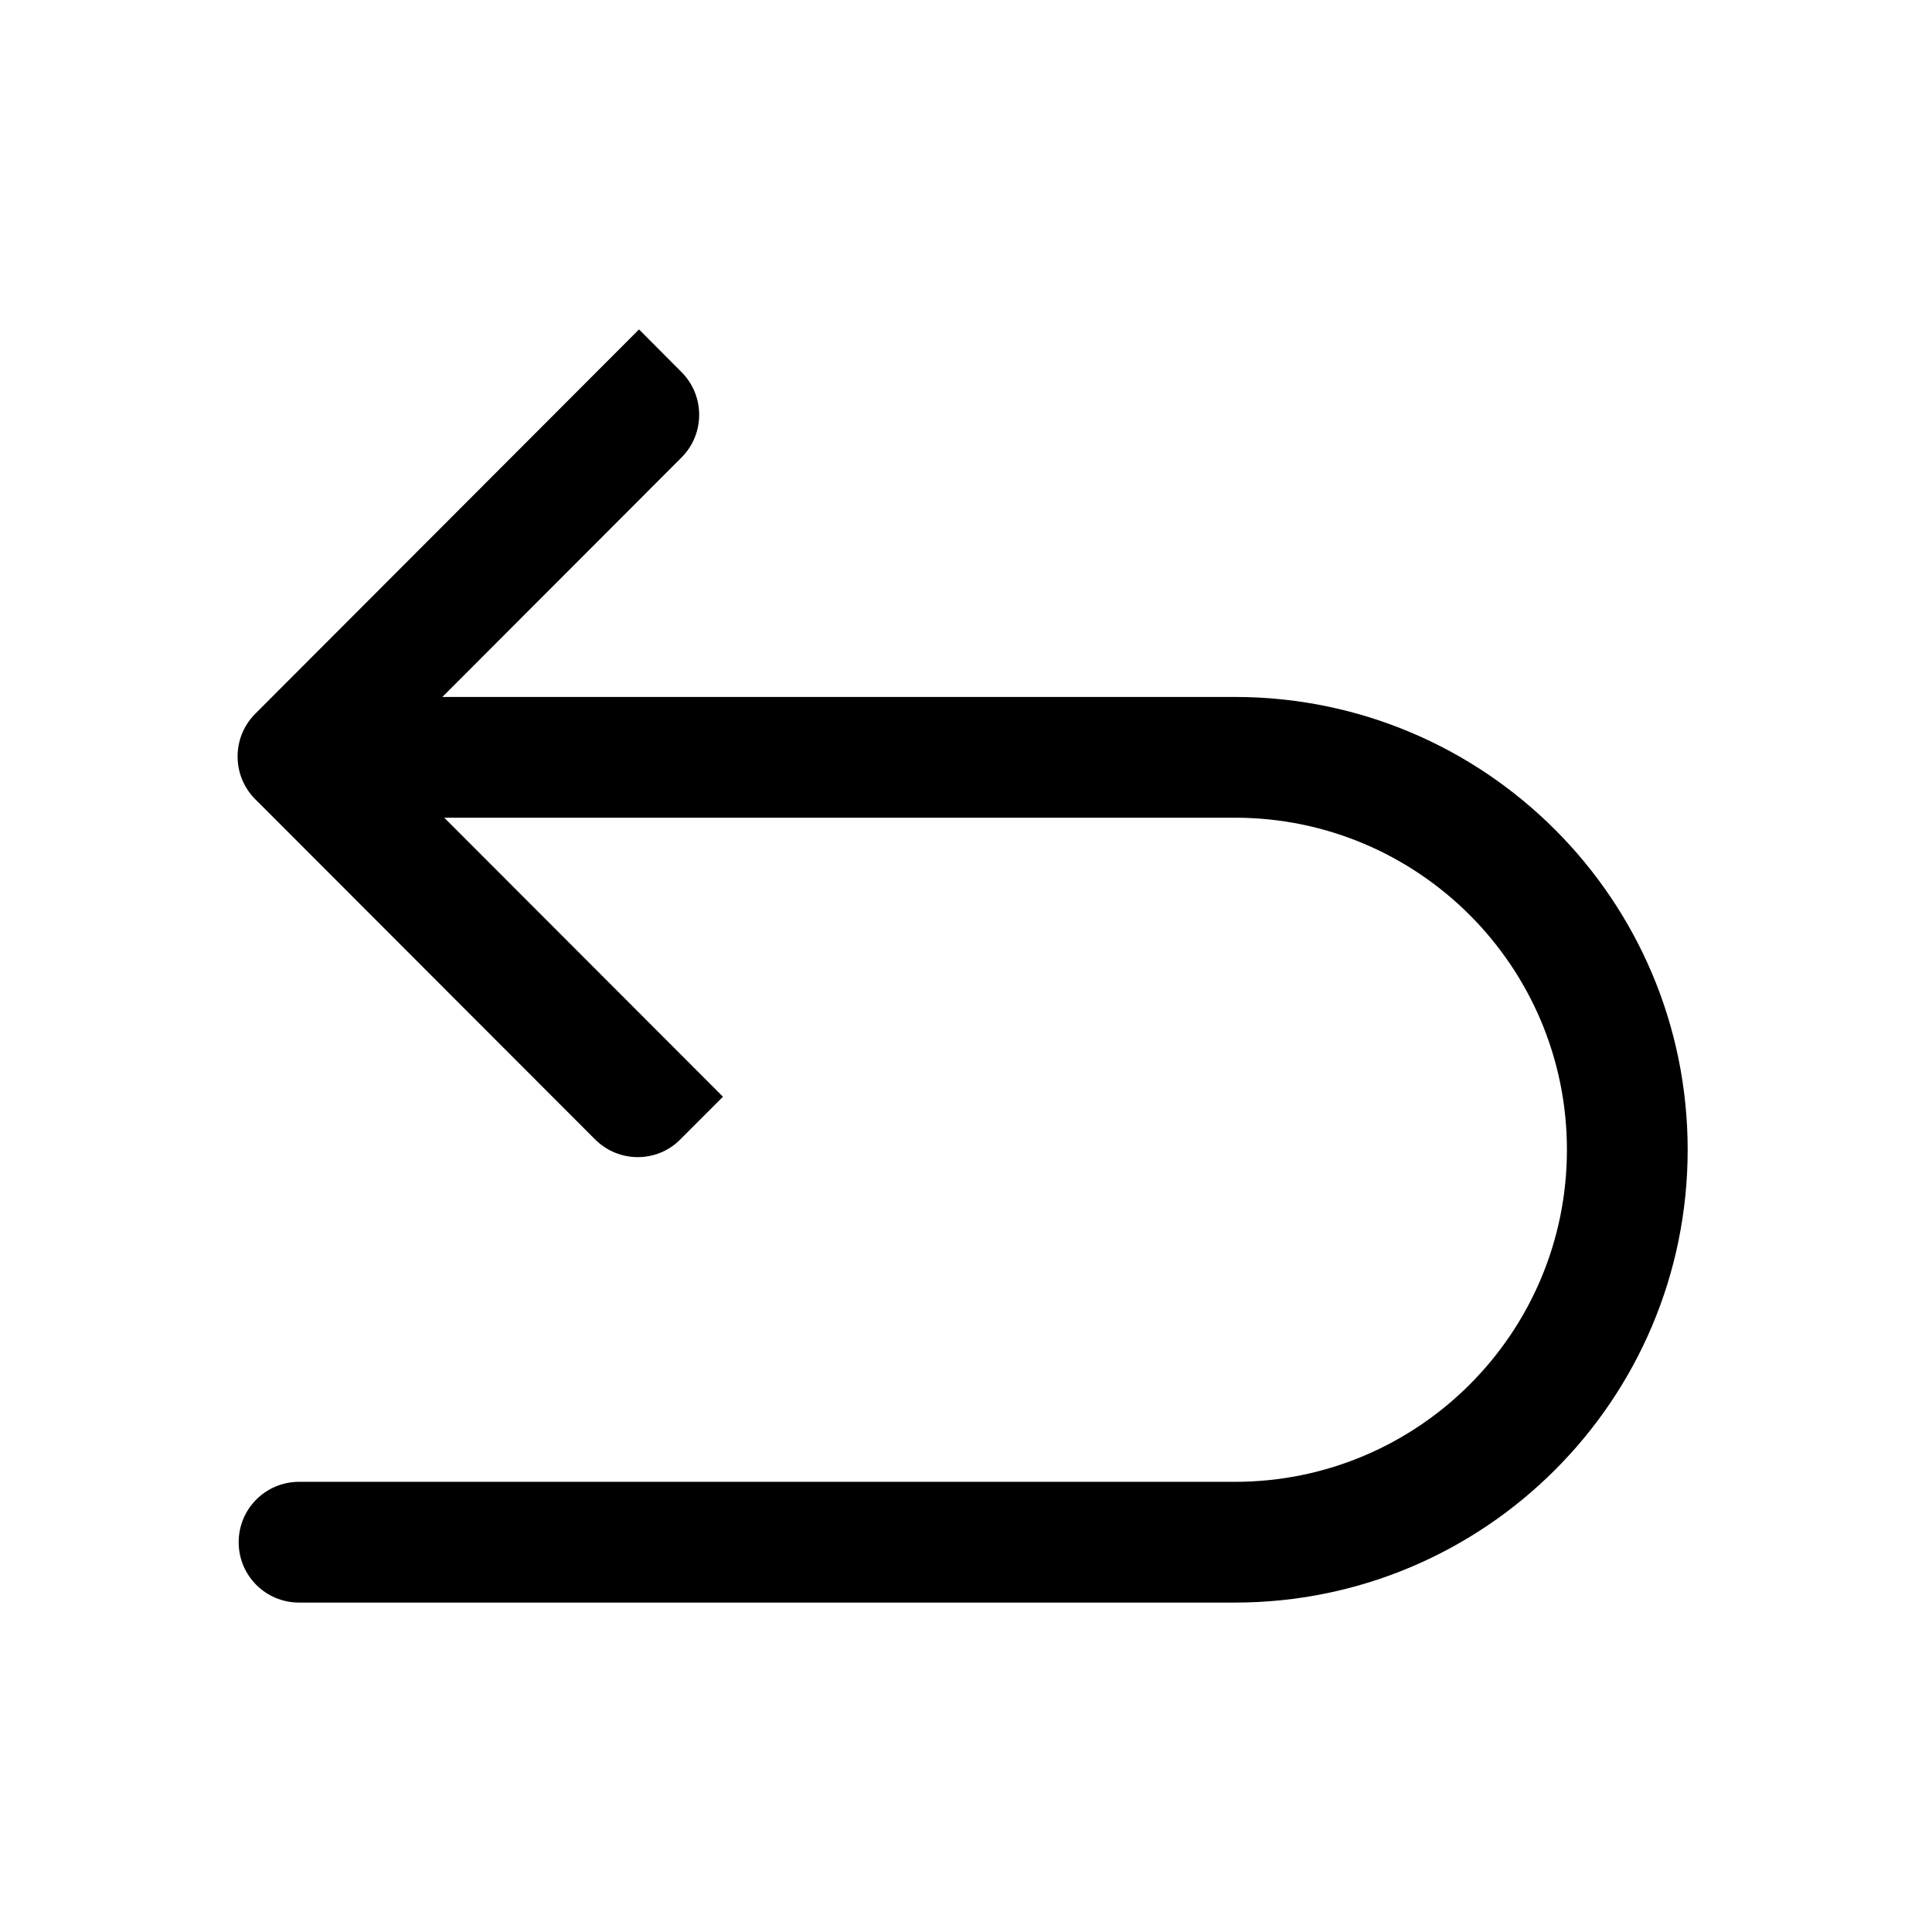 <svg class="svg-icon" style="width: 1em; height: 1em;vertical-align: middle;fill: currentColor;overflow: hidden;" viewBox="0 0 1024 1024" version="1.1" xmlns="http://www.w3.org/2000/svg"><path d="M338.7 174.6L135.3 378.3c-12.5 12.5-12.5 32.8 0 45.3l180.1 180.3c6.2 6.2 14.4 9.4 22.6 9.4 8.2 0 16.4-3.1 22.6-9.4l22.6-22.6L203 400.9l158.2-158.4c12.5-12.5 12.5-32.8 0-45.3l-22.5-22.6z"  /><path d="M654.5 369.4h-496c-17.7 0-32 14.3-32 32s14.3 32 32 32h496c97.2 0 176 78.8 176 176s-78.8 176-176 176h-496c-17.7 0-32 14.3-32 32s14.3 32 32 32h496c132.5 0 240-107.5 240-240s-107.5-240-240-240z"  /></svg>
